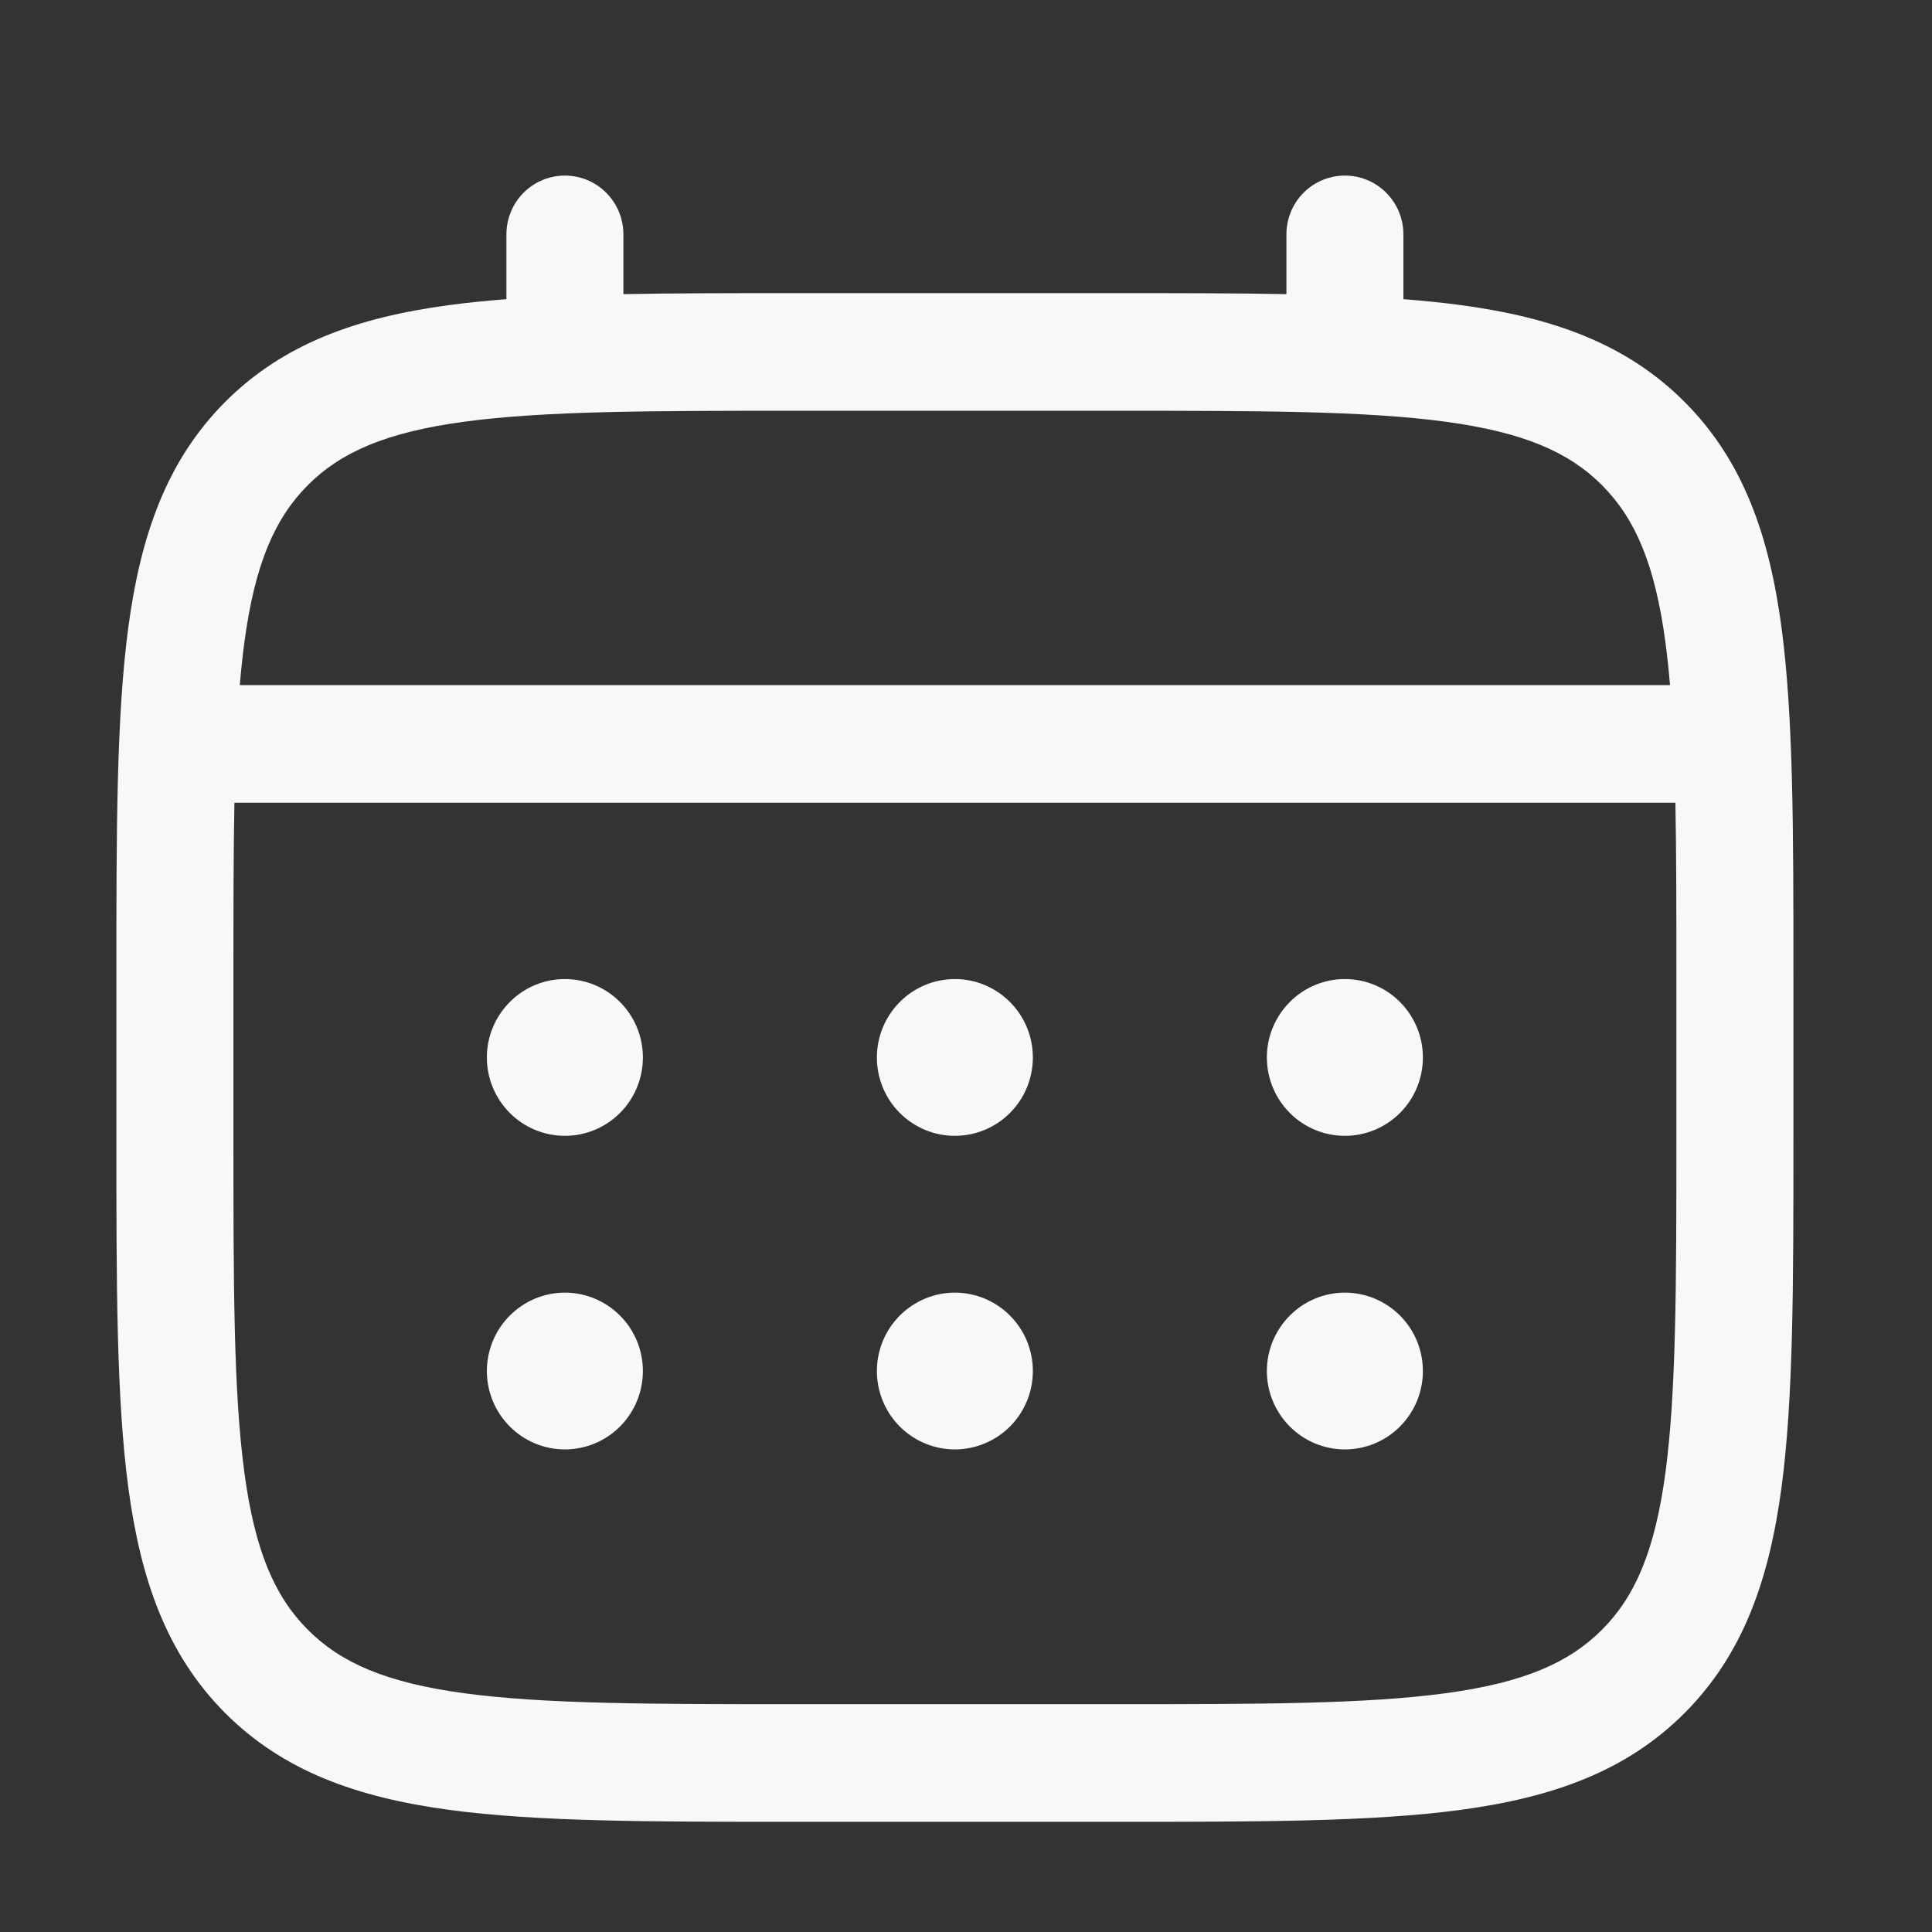 <svg xmlns="http://www.w3.org/2000/svg" width="33" height="33" viewBox="0 0 33 33" fill="none">
  <rect x="0" y="0" width="33" height="33" fill="#333333" stroke="none"/>
  <path d="M22.972 19.401C23.325 19.401 23.664 19.26 23.914 19.009C24.164 18.758 24.304 18.418 24.304 18.062C24.304 17.707 24.164 17.367 23.914 17.116C23.664 16.864 23.325 16.723 22.972 16.723C22.618 16.723 22.279 16.864 22.03 17.116C21.78 17.367 21.639 17.707 21.639 18.062C21.639 18.418 21.78 18.758 22.03 19.009C22.279 19.26 22.618 19.401 22.972 19.401ZM22.972 24.757C23.325 24.757 23.664 24.616 23.914 24.365C24.164 24.114 24.304 23.774 24.304 23.418C24.304 23.063 24.164 22.723 23.914 22.472C23.664 22.221 23.325 22.079 22.972 22.079C22.618 22.079 22.279 22.221 22.03 22.472C21.78 22.723 21.639 23.063 21.639 23.418C21.639 23.774 21.78 24.114 22.03 24.365C22.279 24.616 22.618 24.757 22.972 24.757ZM17.642 18.062C17.642 18.418 17.502 18.758 17.252 19.009C17.002 19.26 16.663 19.401 16.31 19.401C15.957 19.401 15.618 19.26 15.368 19.009C15.118 18.758 14.978 18.418 14.978 18.062C14.978 17.707 15.118 17.367 15.368 17.116C15.618 16.864 15.957 16.723 16.31 16.723C16.663 16.723 17.002 16.864 17.252 17.116C17.502 17.367 17.642 17.707 17.642 18.062ZM17.642 23.418C17.642 23.774 17.502 24.114 17.252 24.365C17.002 24.616 16.663 24.757 16.31 24.757C15.957 24.757 15.618 24.616 15.368 24.365C15.118 24.114 14.978 23.774 14.978 23.418C14.978 23.063 15.118 22.723 15.368 22.472C15.618 22.221 15.957 22.079 16.31 22.079C16.663 22.079 17.002 22.221 17.252 22.472C17.502 22.723 17.642 23.063 17.642 23.418ZM9.649 19.401C10.002 19.401 10.341 19.26 10.591 19.009C10.841 18.758 10.981 18.418 10.981 18.062C10.981 17.707 10.841 17.367 10.591 17.116C10.341 16.864 10.002 16.723 9.649 16.723C9.295 16.723 8.956 16.864 8.707 17.116C8.457 17.367 8.316 17.707 8.316 18.062C8.316 18.418 8.457 18.758 8.707 19.009C8.956 19.26 9.295 19.401 9.649 19.401ZM9.649 24.757C10.002 24.757 10.341 24.616 10.591 24.365C10.841 24.114 10.981 23.774 10.981 23.418C10.981 23.063 10.841 22.723 10.591 22.472C10.341 22.221 10.002 22.079 9.649 22.079C9.295 22.079 8.956 22.221 8.707 22.472C8.457 22.723 8.316 23.063 8.316 23.418C8.316 23.774 8.457 24.114 8.707 24.365C8.956 24.616 9.295 24.757 9.649 24.757Z" fill="#F8F8F8"/>
  <path fill-rule="evenodd" clip-rule="evenodd" d="M9.649 2.999C9.914 2.999 10.168 3.104 10.355 3.293C10.543 3.481 10.648 3.736 10.648 4.003V5.024C11.53 5.007 12.501 5.007 13.57 5.007H19.05C20.119 5.007 21.091 5.007 21.973 5.024V4.003C21.973 3.736 22.078 3.481 22.265 3.293C22.453 3.104 22.707 2.999 22.972 2.999C23.237 2.999 23.491 3.104 23.678 3.293C23.866 3.481 23.971 3.736 23.971 4.003V5.11C24.317 5.137 24.645 5.17 24.956 5.212C26.517 5.423 27.782 5.868 28.779 6.87C29.776 7.873 30.218 9.143 30.429 10.713C30.633 12.239 30.633 14.187 30.633 16.648V19.476C30.633 21.938 30.633 23.887 30.429 25.412C30.218 26.982 29.776 28.252 28.779 29.255C27.782 30.257 26.517 30.701 24.956 30.913C23.437 31.118 21.498 31.118 19.05 31.118H13.571C11.123 31.118 9.183 31.118 7.665 30.913C6.104 30.701 4.839 30.257 3.841 29.255C2.845 28.252 2.403 26.982 2.192 25.412C1.988 23.886 1.988 21.938 1.988 19.476V16.648C1.988 14.187 1.988 12.238 2.192 10.713C2.403 9.143 2.845 7.873 3.841 6.87C4.839 5.868 6.104 5.423 7.665 5.212C7.976 5.17 8.305 5.137 8.65 5.11V4.003C8.65 3.736 8.755 3.481 8.942 3.293C9.13 3.104 9.384 2.999 9.649 2.999ZM7.93 7.203C6.591 7.384 5.819 7.724 5.255 8.29C4.692 8.857 4.353 9.633 4.173 10.98C4.143 11.208 4.117 11.449 4.096 11.702H28.525C28.504 11.448 28.478 11.208 28.448 10.979C28.268 9.633 27.929 8.857 27.366 8.29C26.802 7.724 26.029 7.384 24.689 7.203C23.321 7.018 21.516 7.016 18.975 7.016H13.646C11.105 7.016 9.301 7.018 7.93 7.203ZM3.987 16.723C3.987 15.58 3.987 14.585 4.004 13.711H28.617C28.634 14.585 28.634 15.58 28.634 16.723V19.401C28.634 21.955 28.631 23.769 28.448 25.146C28.268 26.491 27.929 27.268 27.366 27.834C26.802 28.401 26.029 28.741 24.689 28.922C23.321 29.107 21.516 29.109 18.975 29.109H13.646C11.105 29.109 9.301 29.107 7.93 28.922C6.591 28.741 5.819 28.401 5.255 27.834C4.692 27.268 4.353 26.491 4.173 25.144C3.989 23.769 3.987 21.955 3.987 19.401V16.723Z" fill="#F8F8F8"/>
</svg>